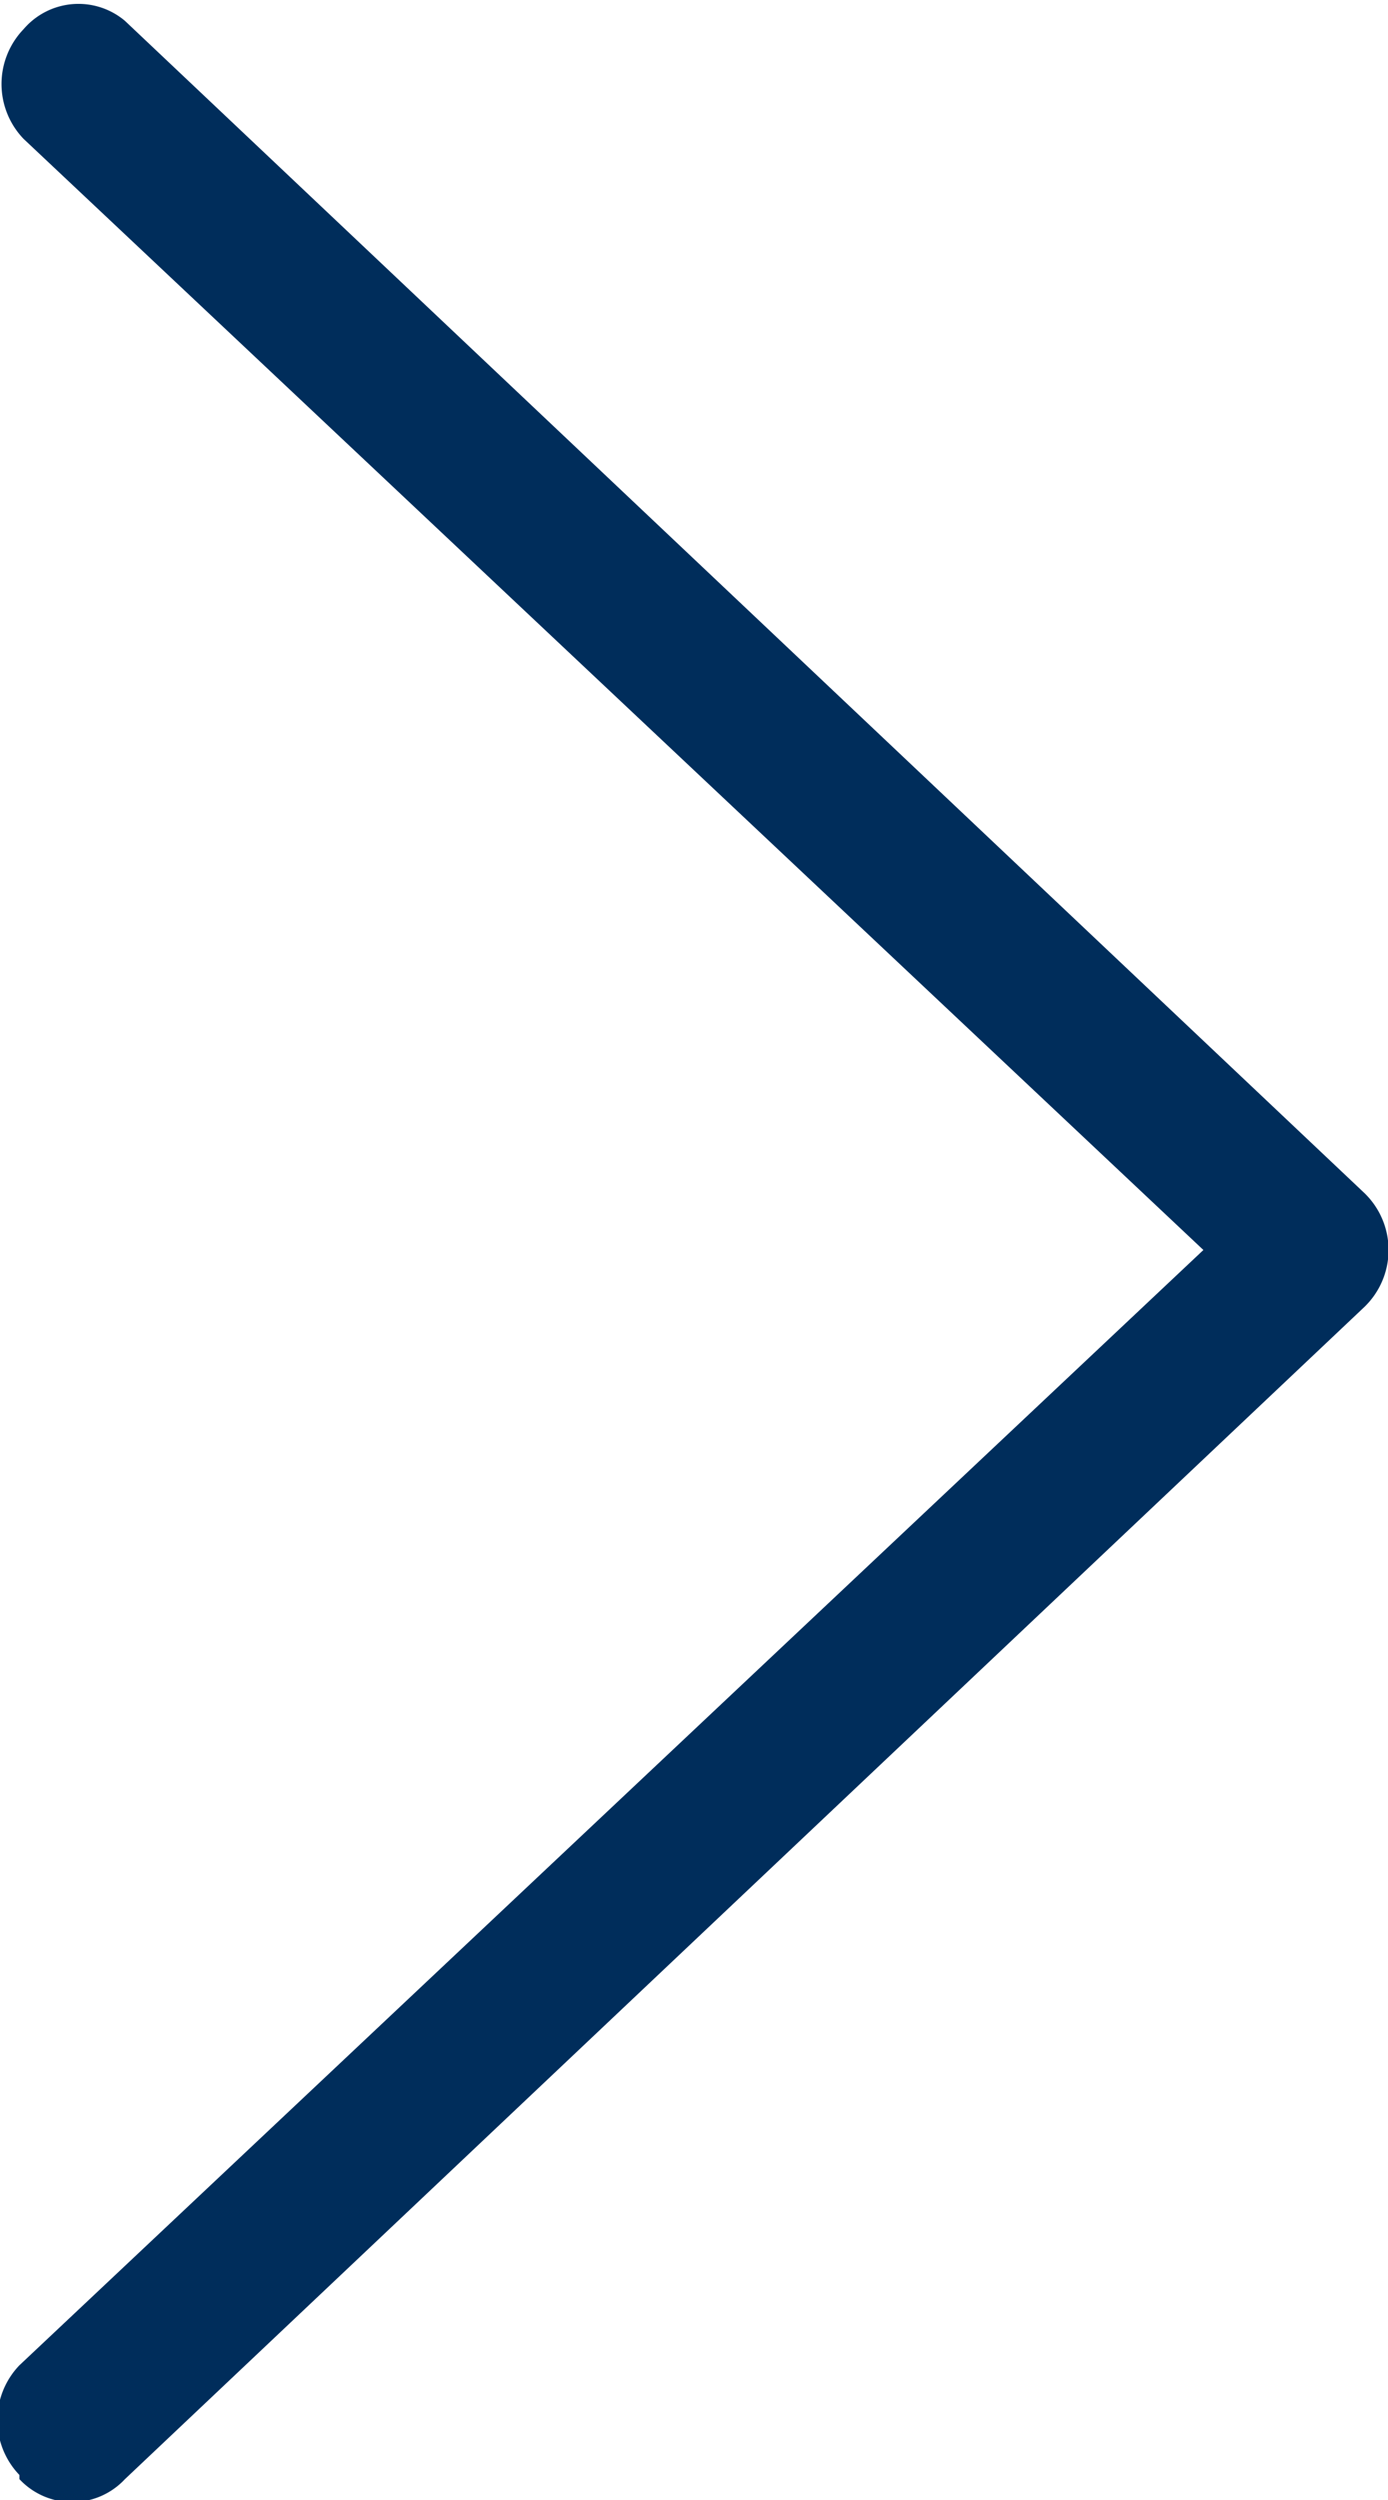 <svg width="10px" height="18px" id="8b1cda0b-a289-4530-9096-64eb03efc3fd" data-name="Layer 1" xmlns="http://www.w3.org/2000/svg" viewBox="0 0 10 18"><title>chevron-right</title><g id="9fa64fa5-001c-48fb-90a5-dc6173644b55" data-name="Footer-Carousel"><g id="8afefaac-c2fb-4e91-981b-4cdca865ce8f" data-name="Carousel-2"><g id="7697ae5e-ee2f-4557-ac40-721a034c86ec" data-name="Carousel-Copy"><g id="7151f8d4-f91e-4713-ada5-1179bf0f263e" data-name="Arrows"><path id="70c72f94-dbb0-4ed9-92a2-f4cda9a6eca1" data-name="Path" d="M.14,17.82a.57.57,0,0,1,0-.79L8.67,9,.17,1a.57.57,0,0,1,0-.79A.52.52,0,0,1,.9.15L9.83,8.59a.57.57,0,0,1,0,.82L.9,17.85a.52.52,0,0,1-.76,0Z" transform="translate(0 0)" fill="#002d5b"/></g></g></g></g></svg>